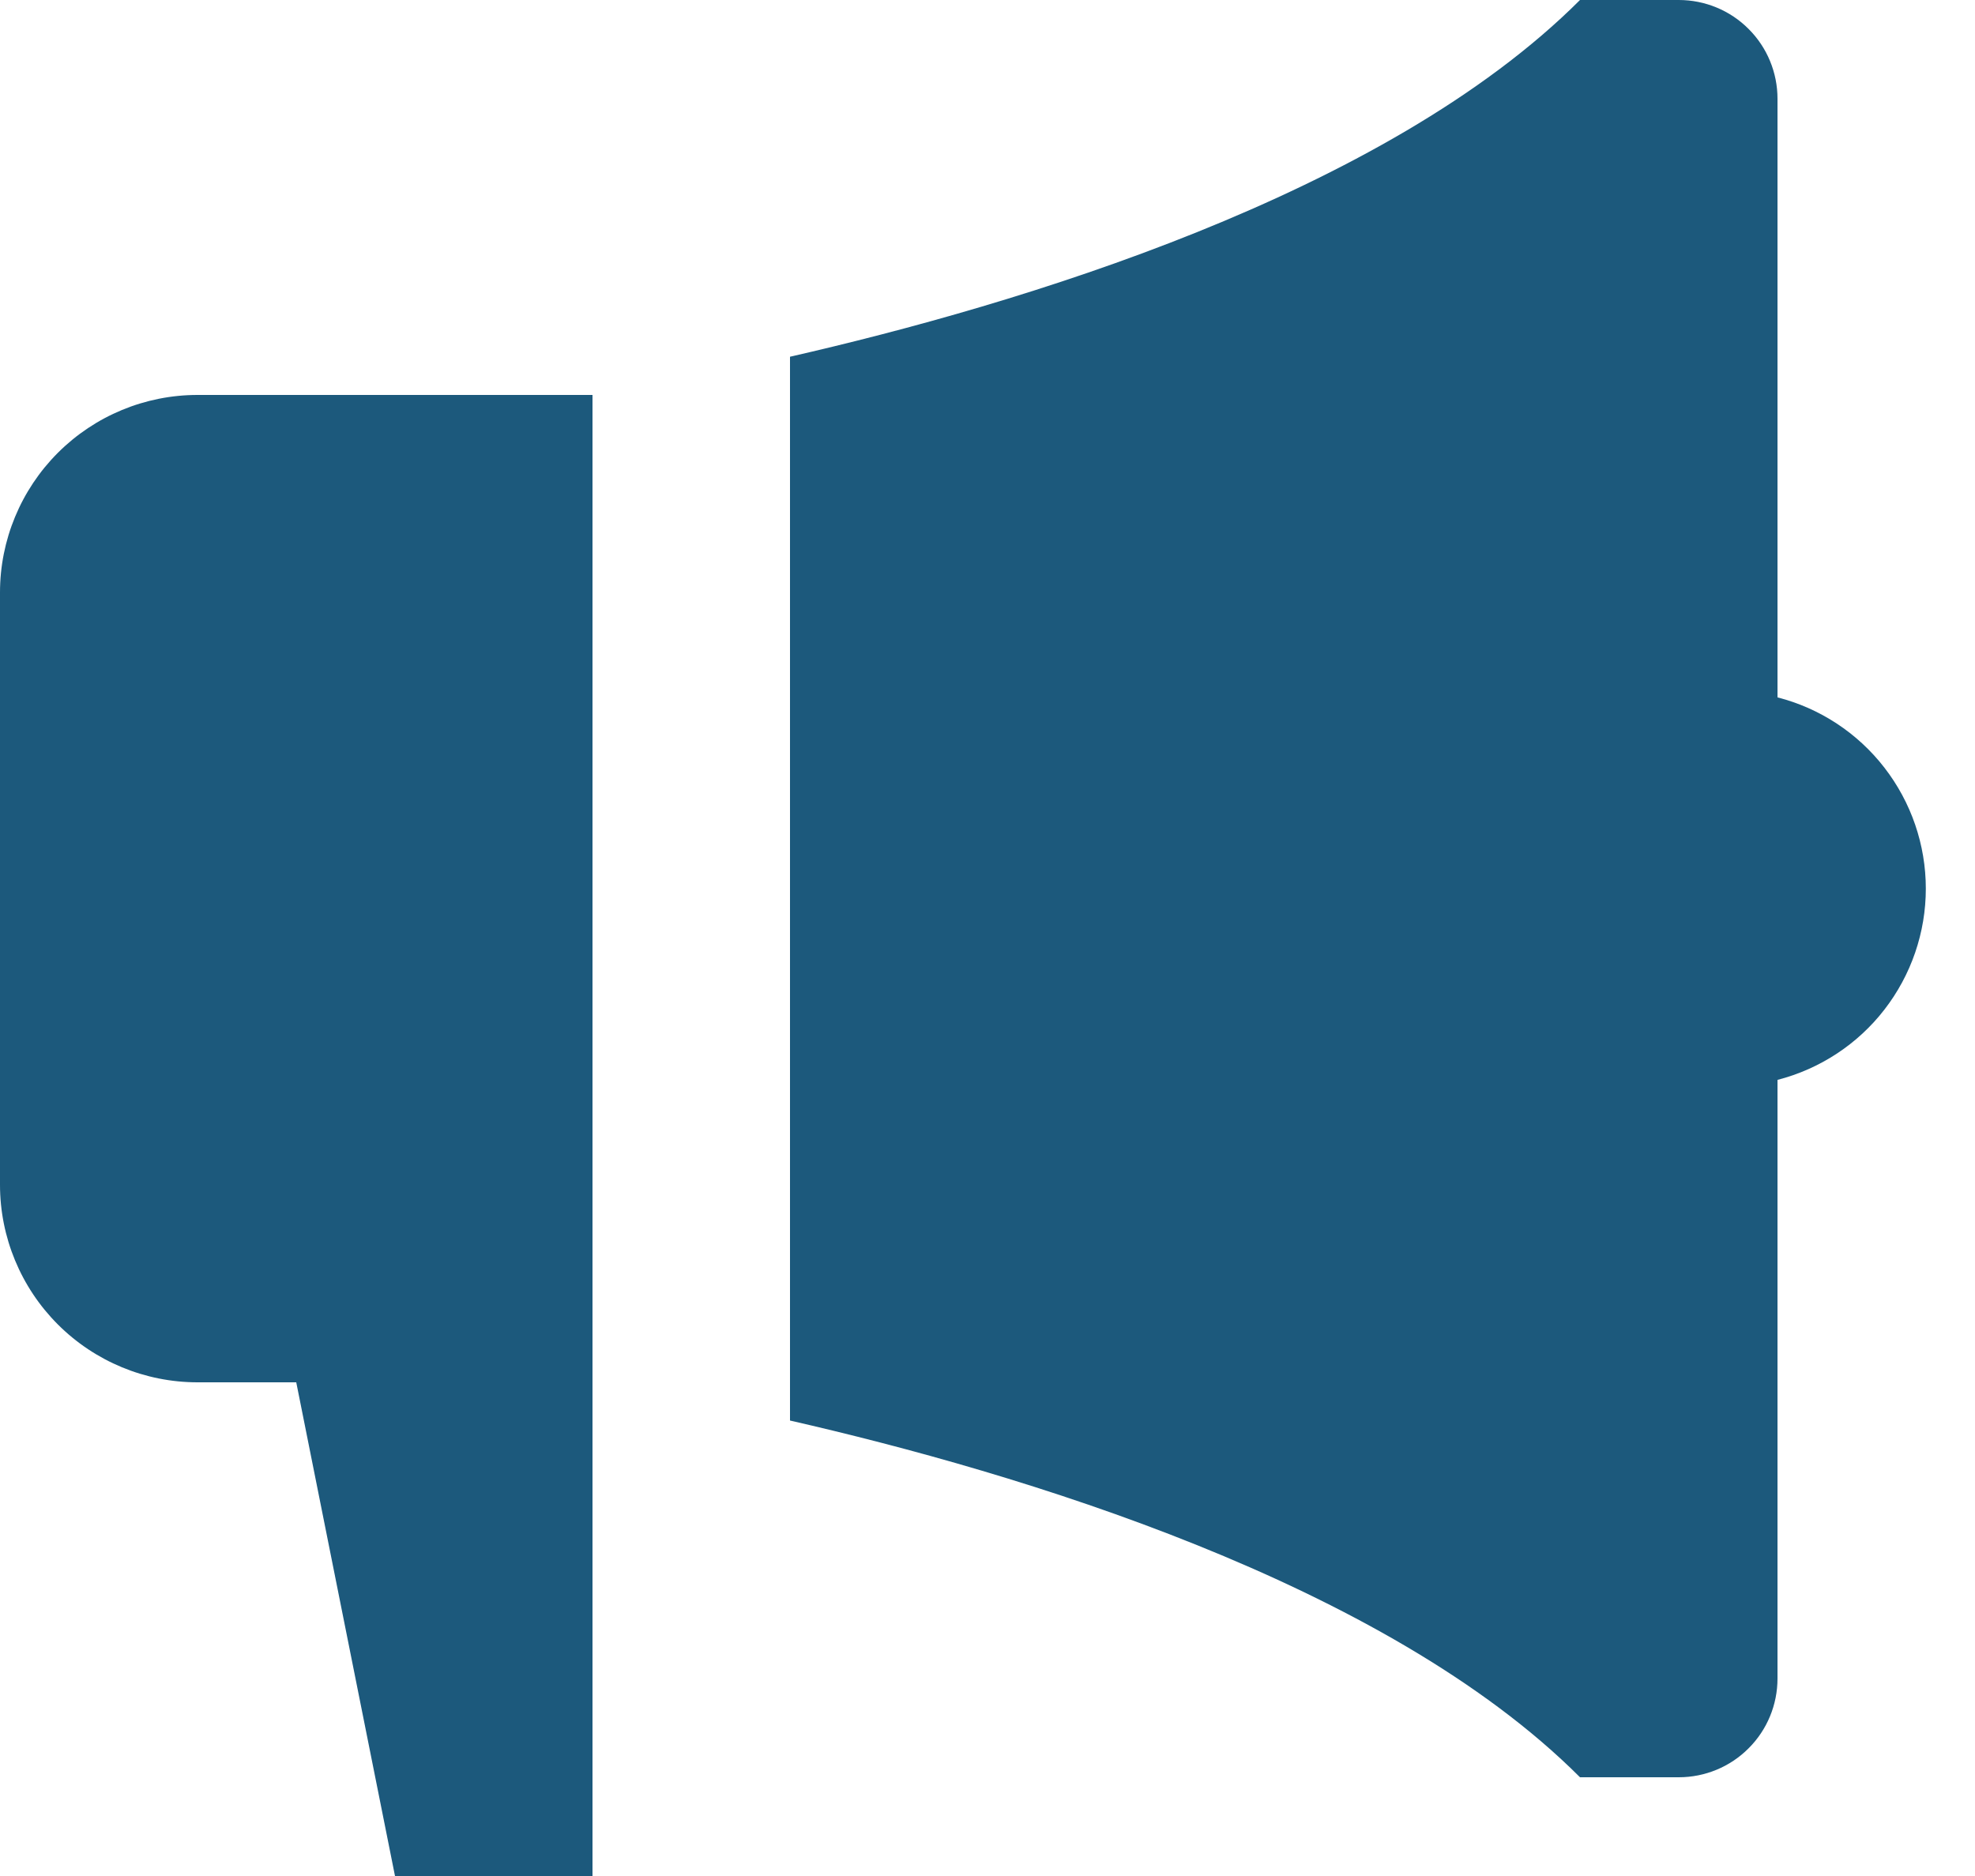 <svg width="20" height="19" viewBox="0 0 20 19" fill="none" xmlns="http://www.w3.org/2000/svg">
<path d="M18 7.063V1C18 0.735 17.895 0.48 17.707 0.293C17.52 0.105 17.265 0 17 0H16C14.021 1.979 10.303 3.087 8 3.613V14.387C10.303 14.913 14.021 16.021 16 18H17C17.265 18 17.52 17.895 17.707 17.707C17.895 17.52 18 17.265 18 17V10.937C18.43 10.826 18.811 10.576 19.082 10.226C19.354 9.875 19.502 9.444 19.502 9C19.502 8.556 19.354 8.125 19.082 7.774C18.811 7.424 18.43 7.173 18 7.063ZM2 4C1.47 4 0.961 4.211 0.586 4.586C0.211 4.961 0 5.47 0 6V12C0 12.53 0.211 13.039 0.586 13.414C0.961 13.789 1.47 14 2 14H3L4 19H6V4H2Z" fill="#1C597C"/>
</svg>
